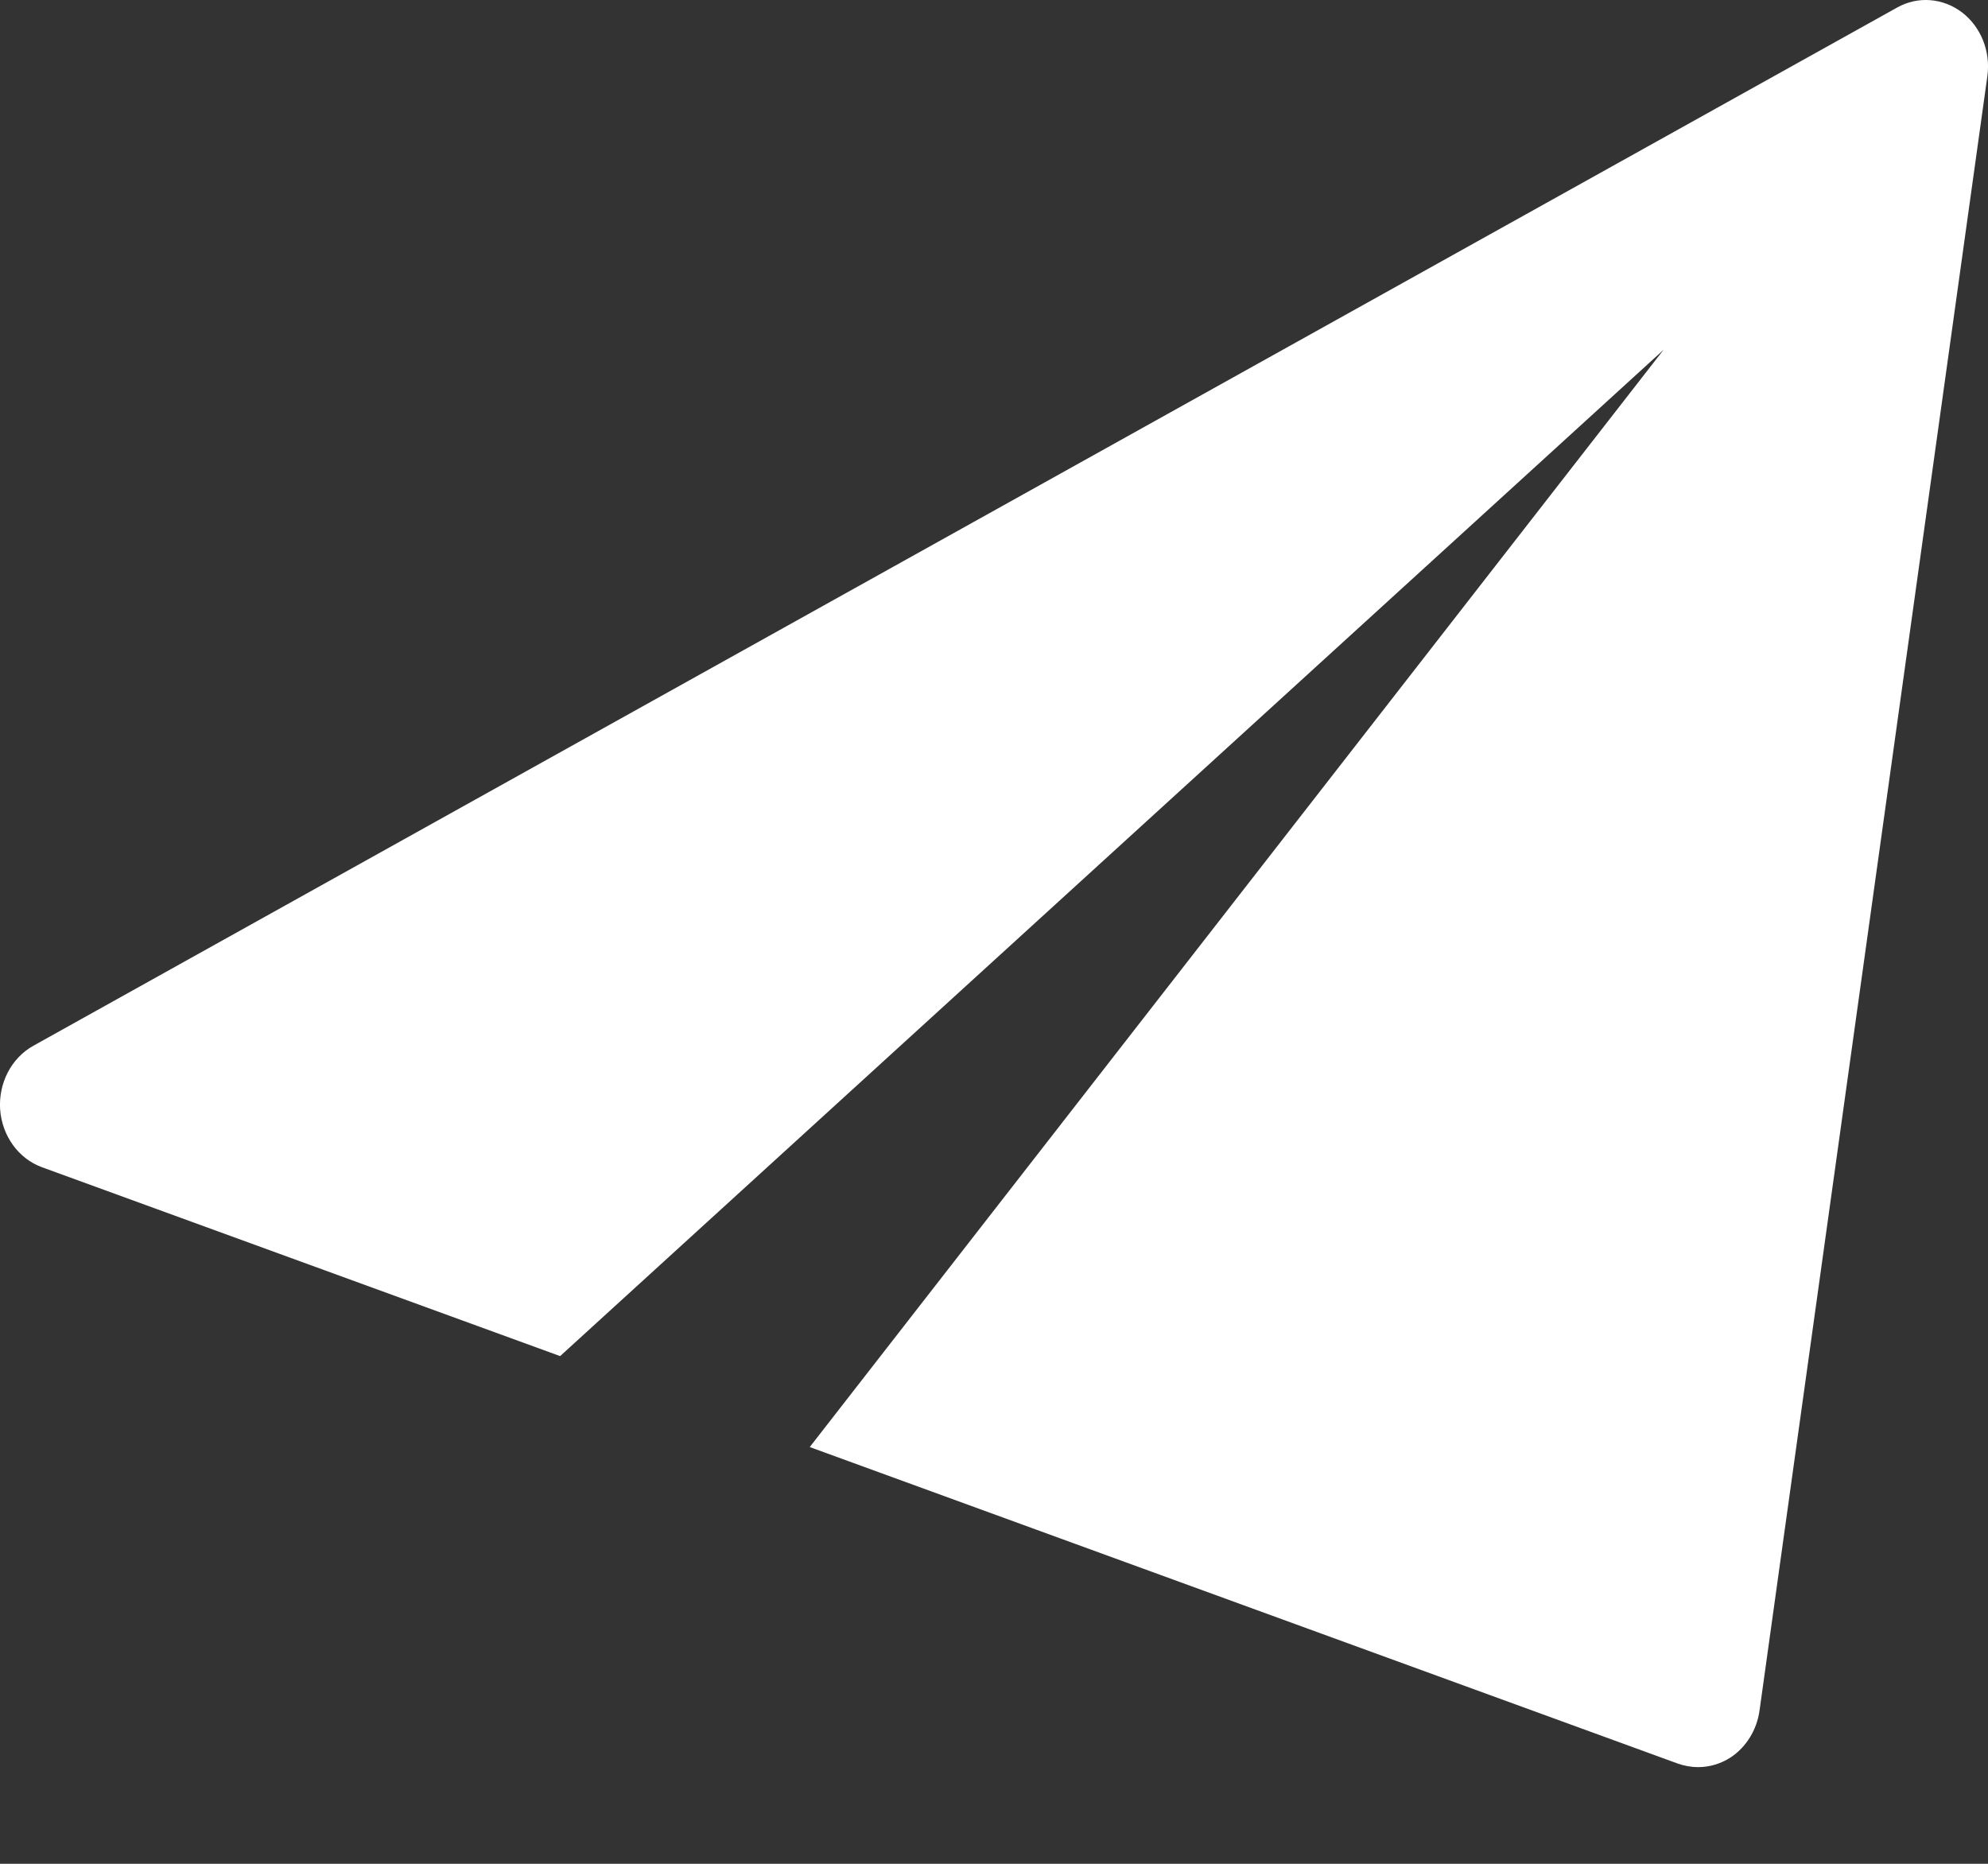 <svg width="16" height="15" viewBox="0 0 16 15" fill="none" xmlns="http://www.w3.org/2000/svg">
<rect x="0" y="0" width="16" height="15" fill="#333333" stroke="none"/>
<path d="M15.79 0.099C15.636 -0.017 15.435 -0.033 15.268 0.061L0.269 8.416C0.091 8.515 -0.013 8.717 0.001 8.929C0.017 9.143 0.149 9.325 0.338 9.394L4.508 10.914L13.389 2.815L6.517 11.646L13.505 14.194C13.557 14.212 13.612 14.222 13.667 14.222C13.757 14.222 13.847 14.196 13.927 14.145C14.053 14.062 14.139 13.924 14.161 13.768L15.995 0.612C16.022 0.413 15.943 0.216 15.79 0.099Z" fill="white"/>
</svg>
